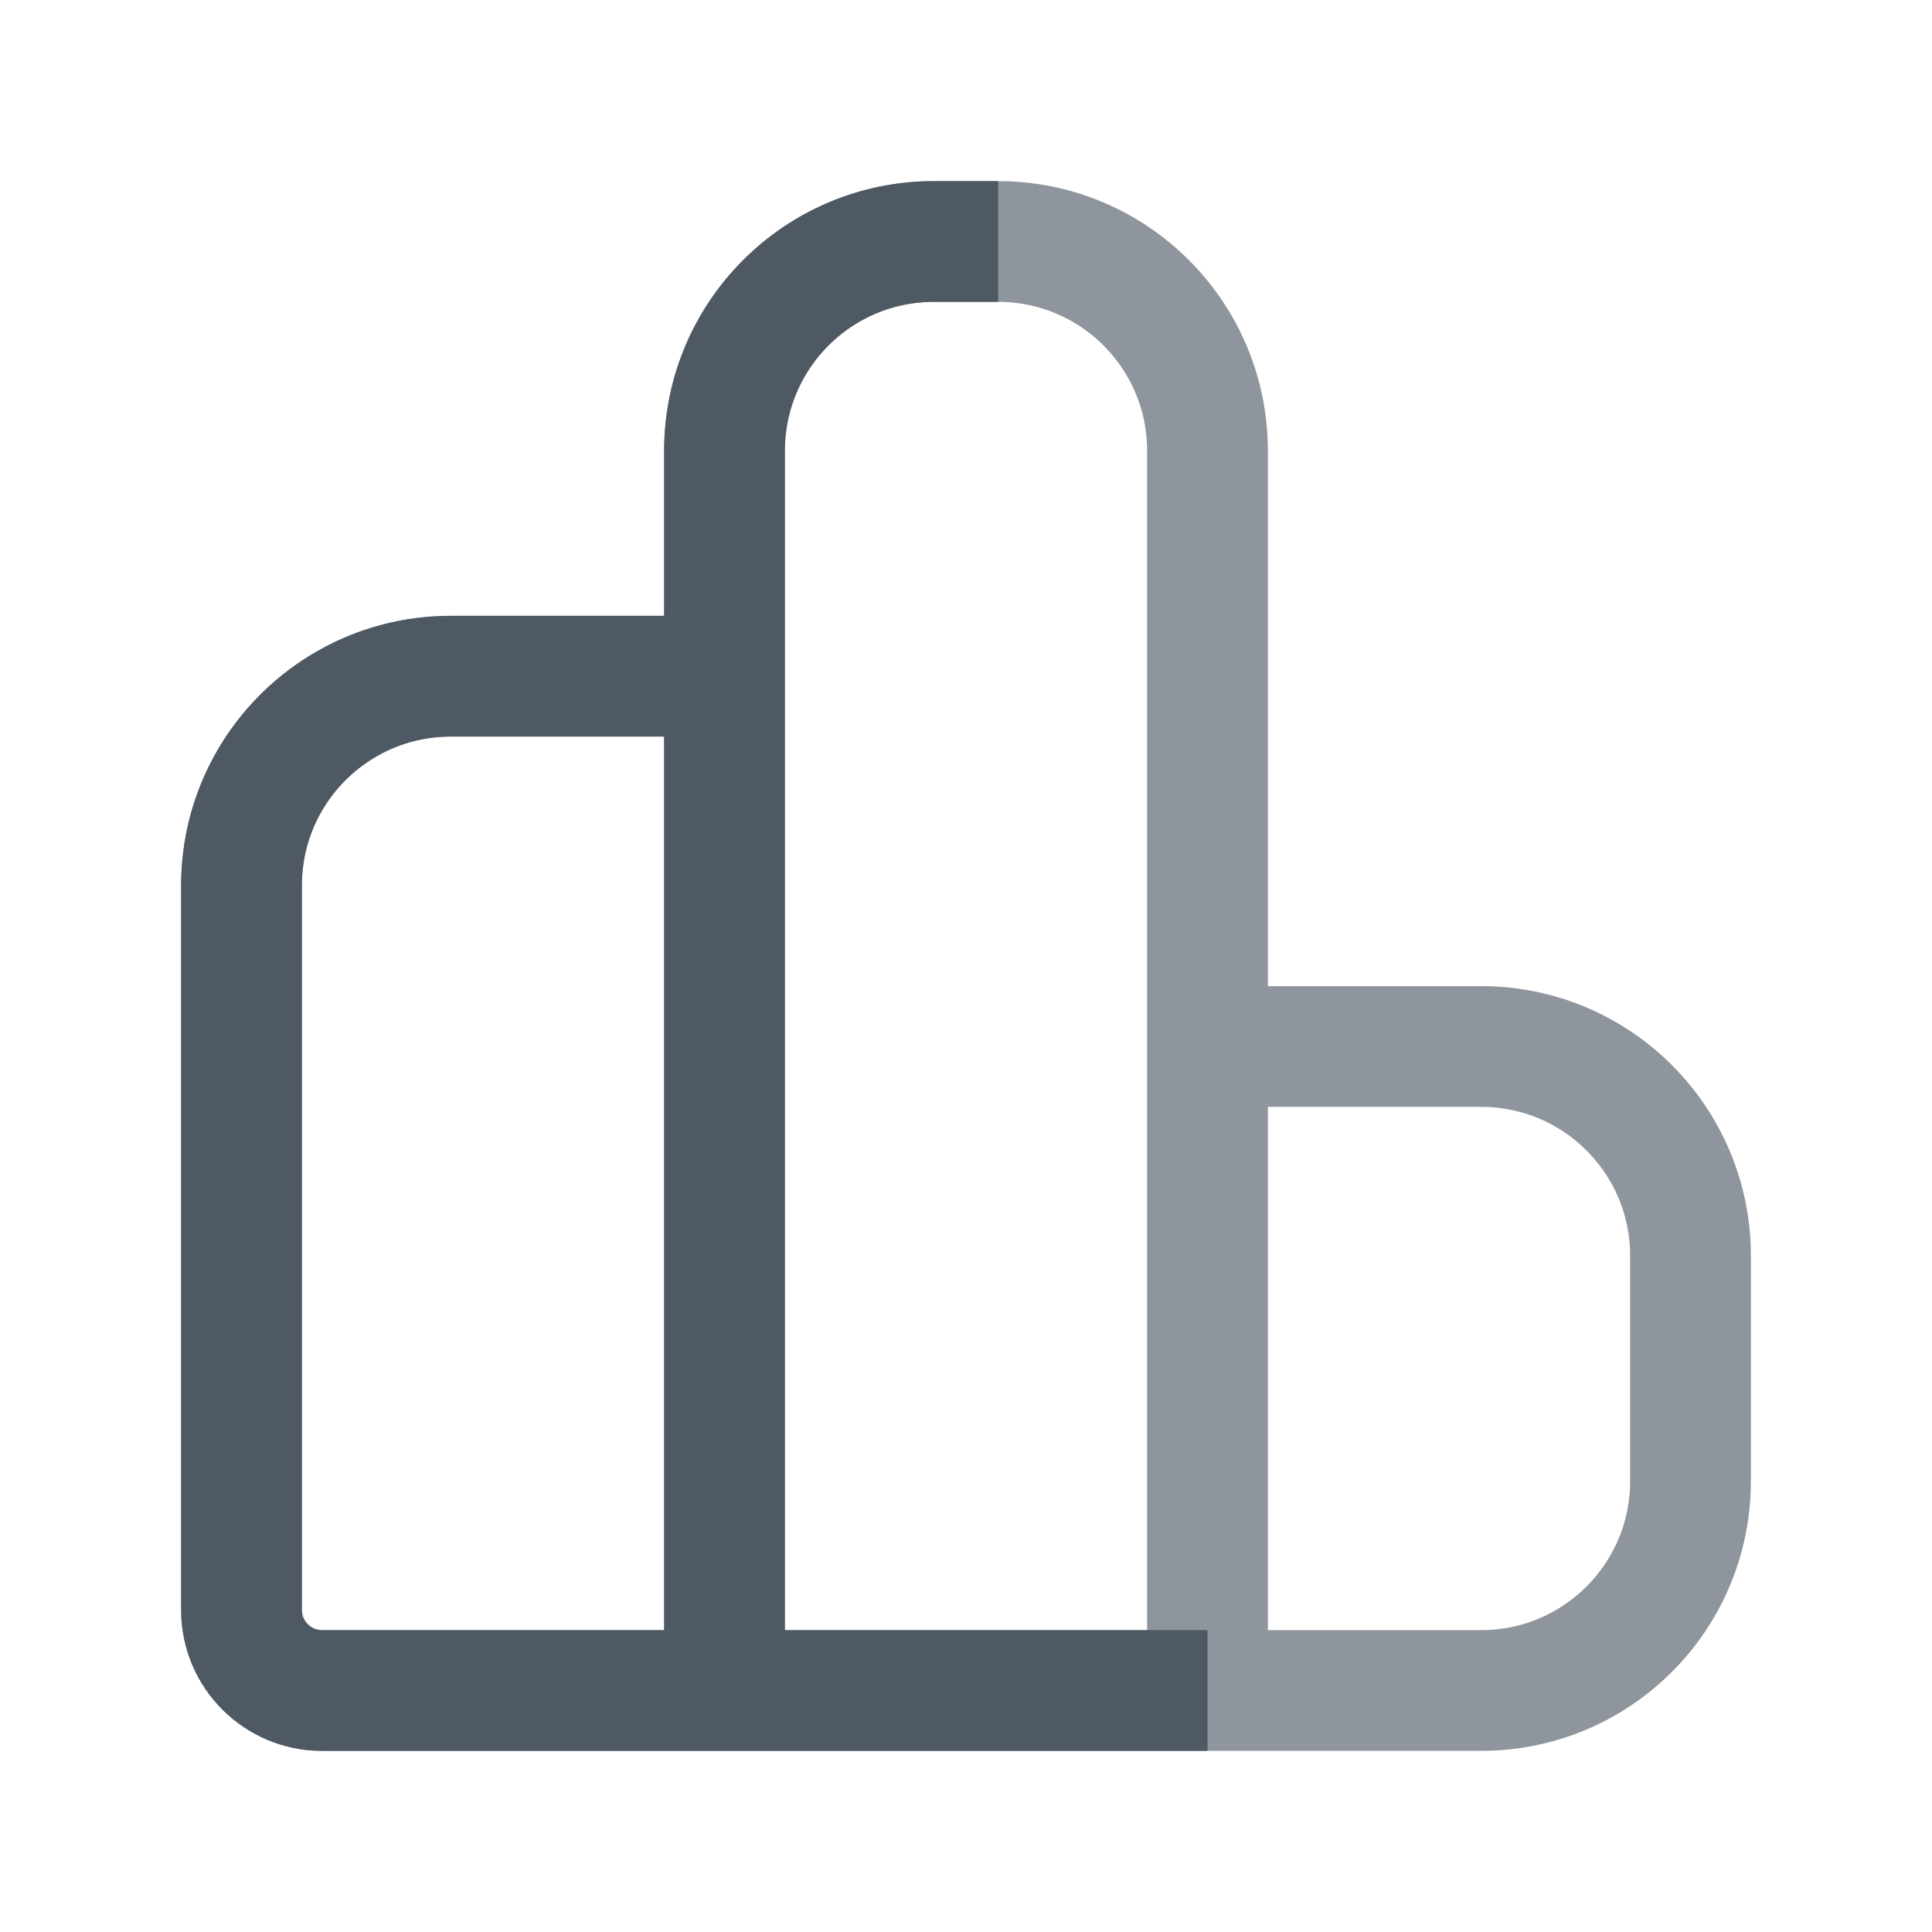 <svg width="24" height="24" viewBox="0 0 24 24" fill="none" xmlns="http://www.w3.org/2000/svg">
<path opacity="0.64" d="M15 13H18.4C19.836 13 21 14.164 21 15.6V18.4C21 19.836 19.836 21 18.4 21H15M15 13V5.6C15 4.164 13.836 3 12.4 3H11.6C10.164 3 9 4.164 9 5.6V8.4M15 13V21M9 8.4H5.6C4.164 8.4 3 9.564 3 11V20C3 20.552 3.448 21 4 21H9M9 8.4V21M15 21H9" stroke="#4E5964" stroke-width="1.5"/>
<path d="M12.4 3H11.6C10.164 3 9 4.164 9 5.6V8.4M9 8.4H5.6C4.164 8.4 3 9.564 3 11V20C3 20.552 3.448 21 4 21H9M9 8.4V21M15 21H9" stroke="#4E5964" stroke-width="1.5"/>
</svg>
